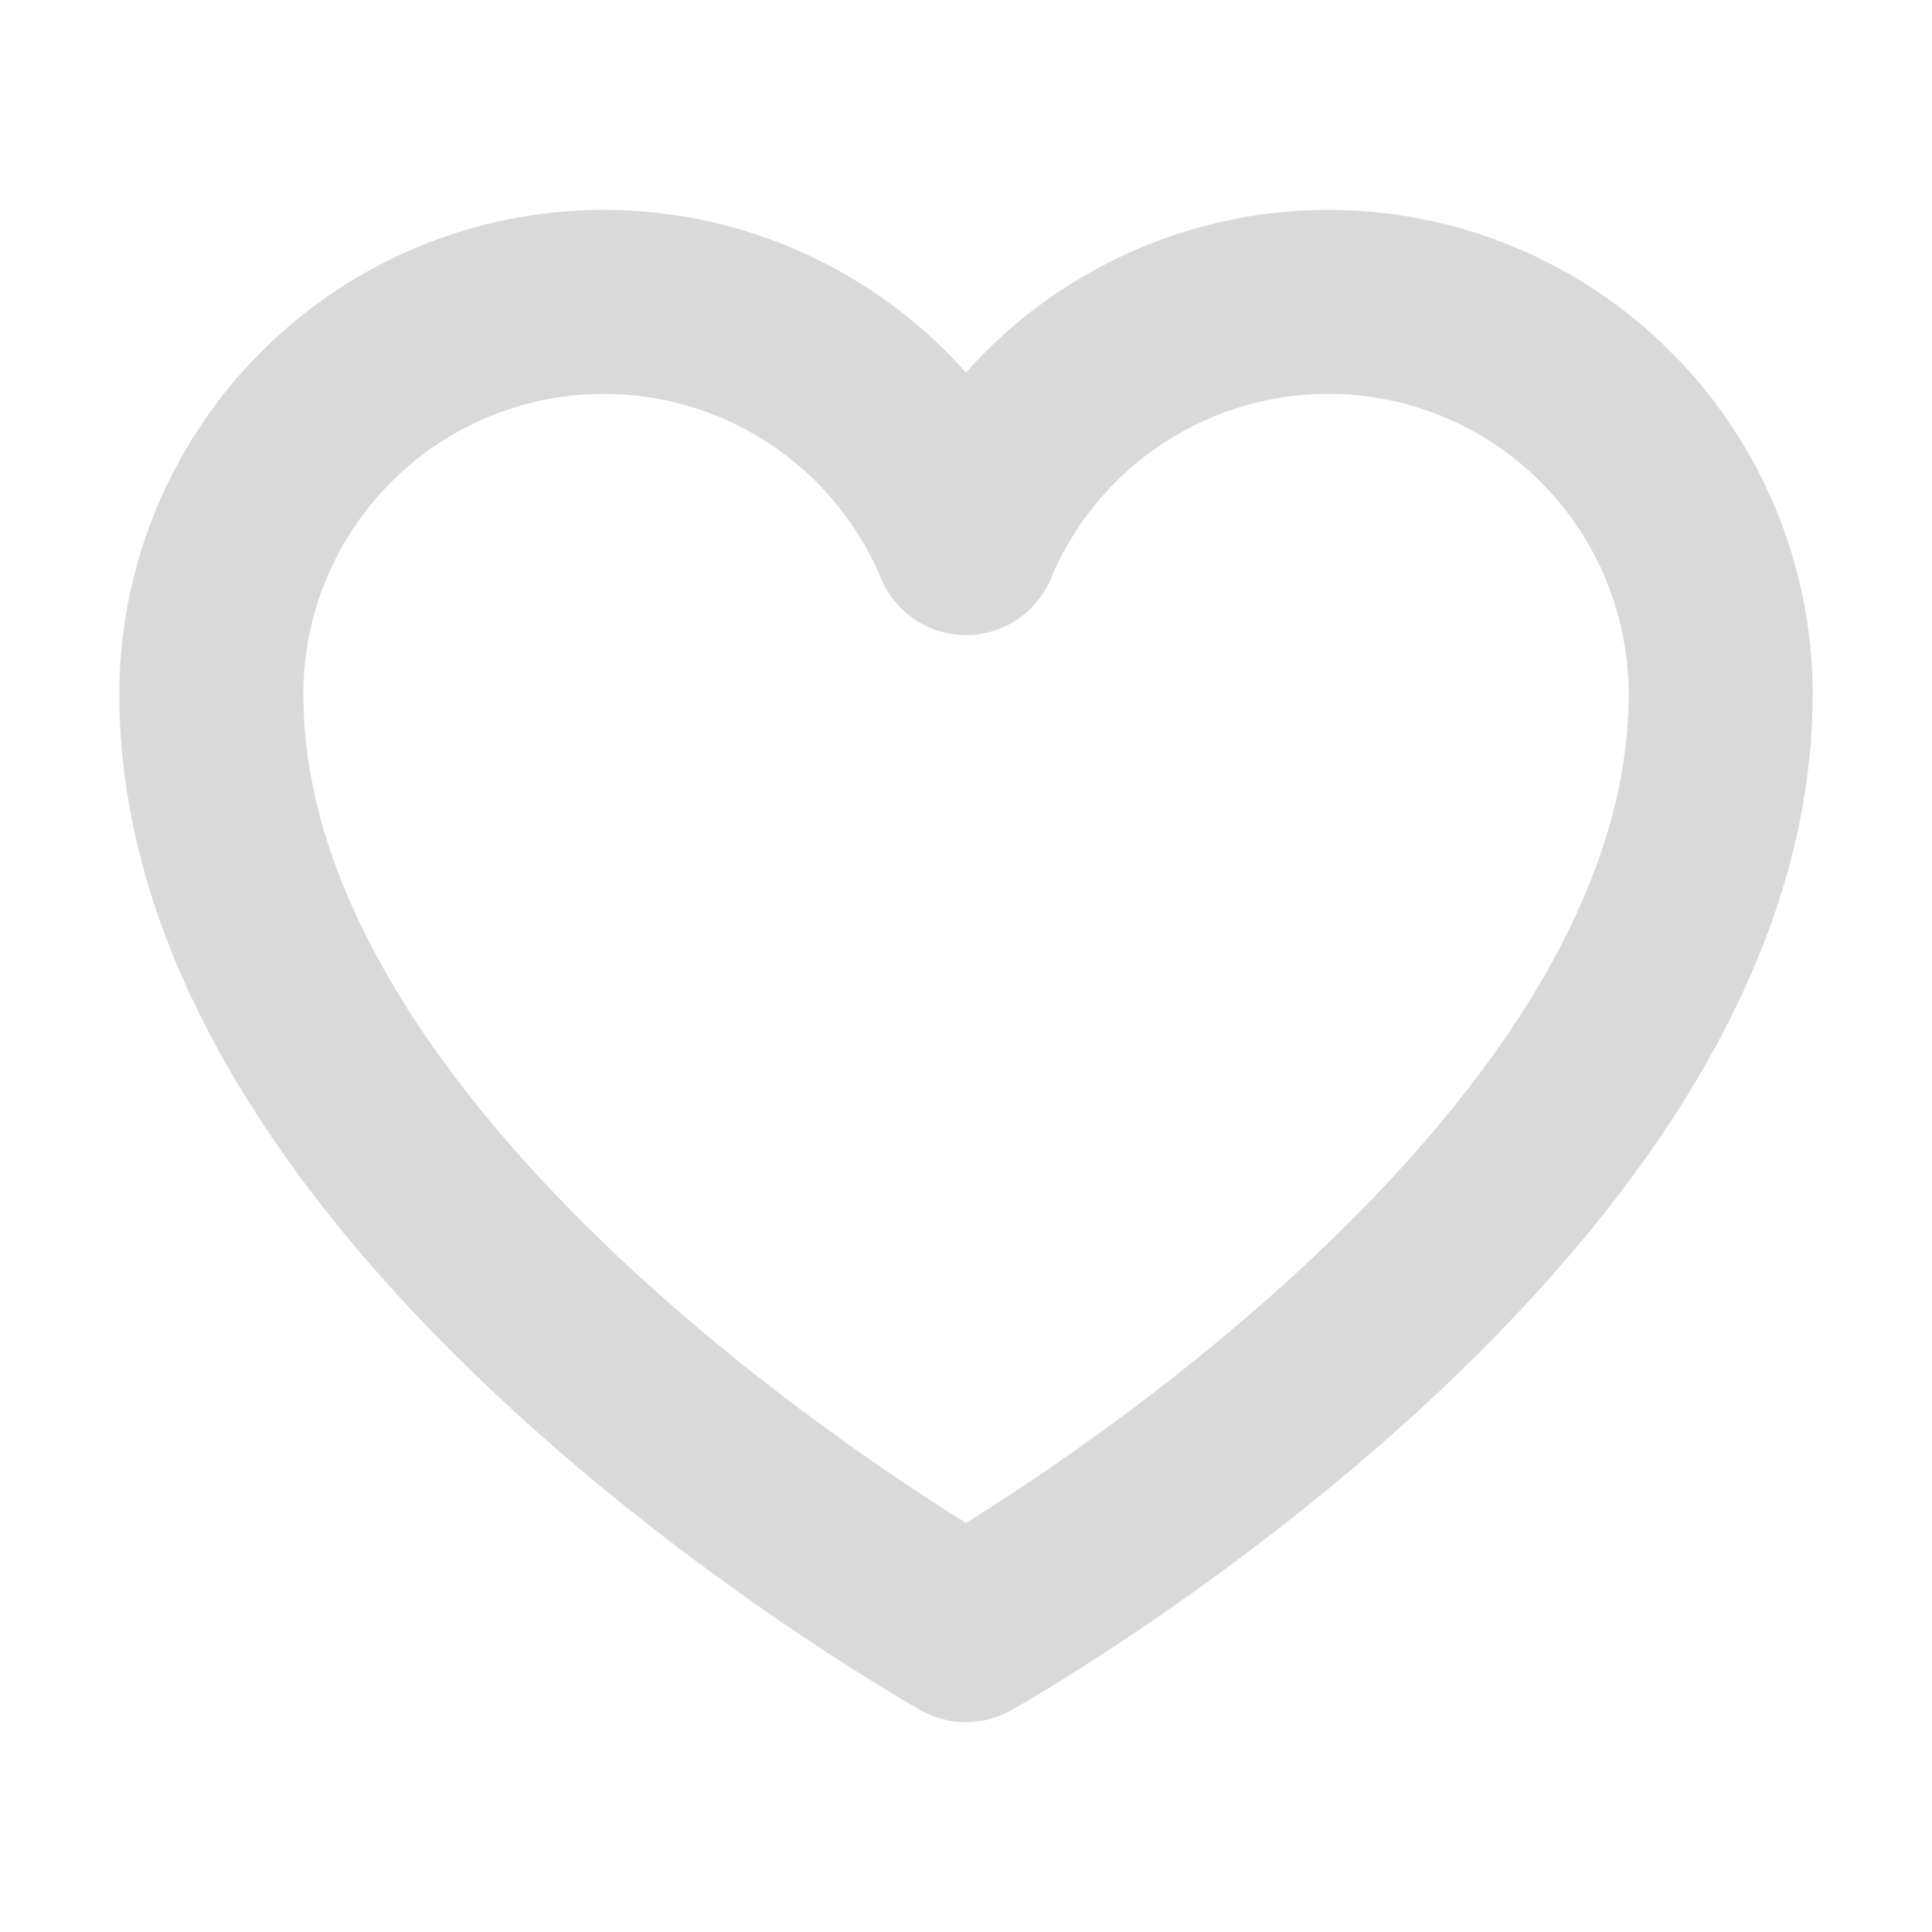 <svg width="21" height="21" viewBox="0 0 21 21" fill="none" xmlns="http://www.w3.org/2000/svg">
<path d="M10.5 17.719C10.5 17.719 2.297 13.125 2.297 7.547C2.297 6.561 2.639 5.606 3.264 4.843C3.889 4.081 4.758 3.558 5.725 3.364C6.692 3.171 7.696 3.318 8.566 3.781C9.437 4.244 10.12 4.994 10.5 5.903L10.5 5.903C10.88 4.994 11.563 4.244 12.434 3.781C13.304 3.318 14.308 3.171 15.275 3.364C16.242 3.558 17.111 4.081 17.736 4.843C18.361 5.606 18.703 6.561 18.703 7.547C18.703 13.125 10.5 17.719 10.5 17.719Z" stroke="#D9D9D9" stroke-width="2" stroke-linecap="round" stroke-linejoin="round"/>
</svg>
